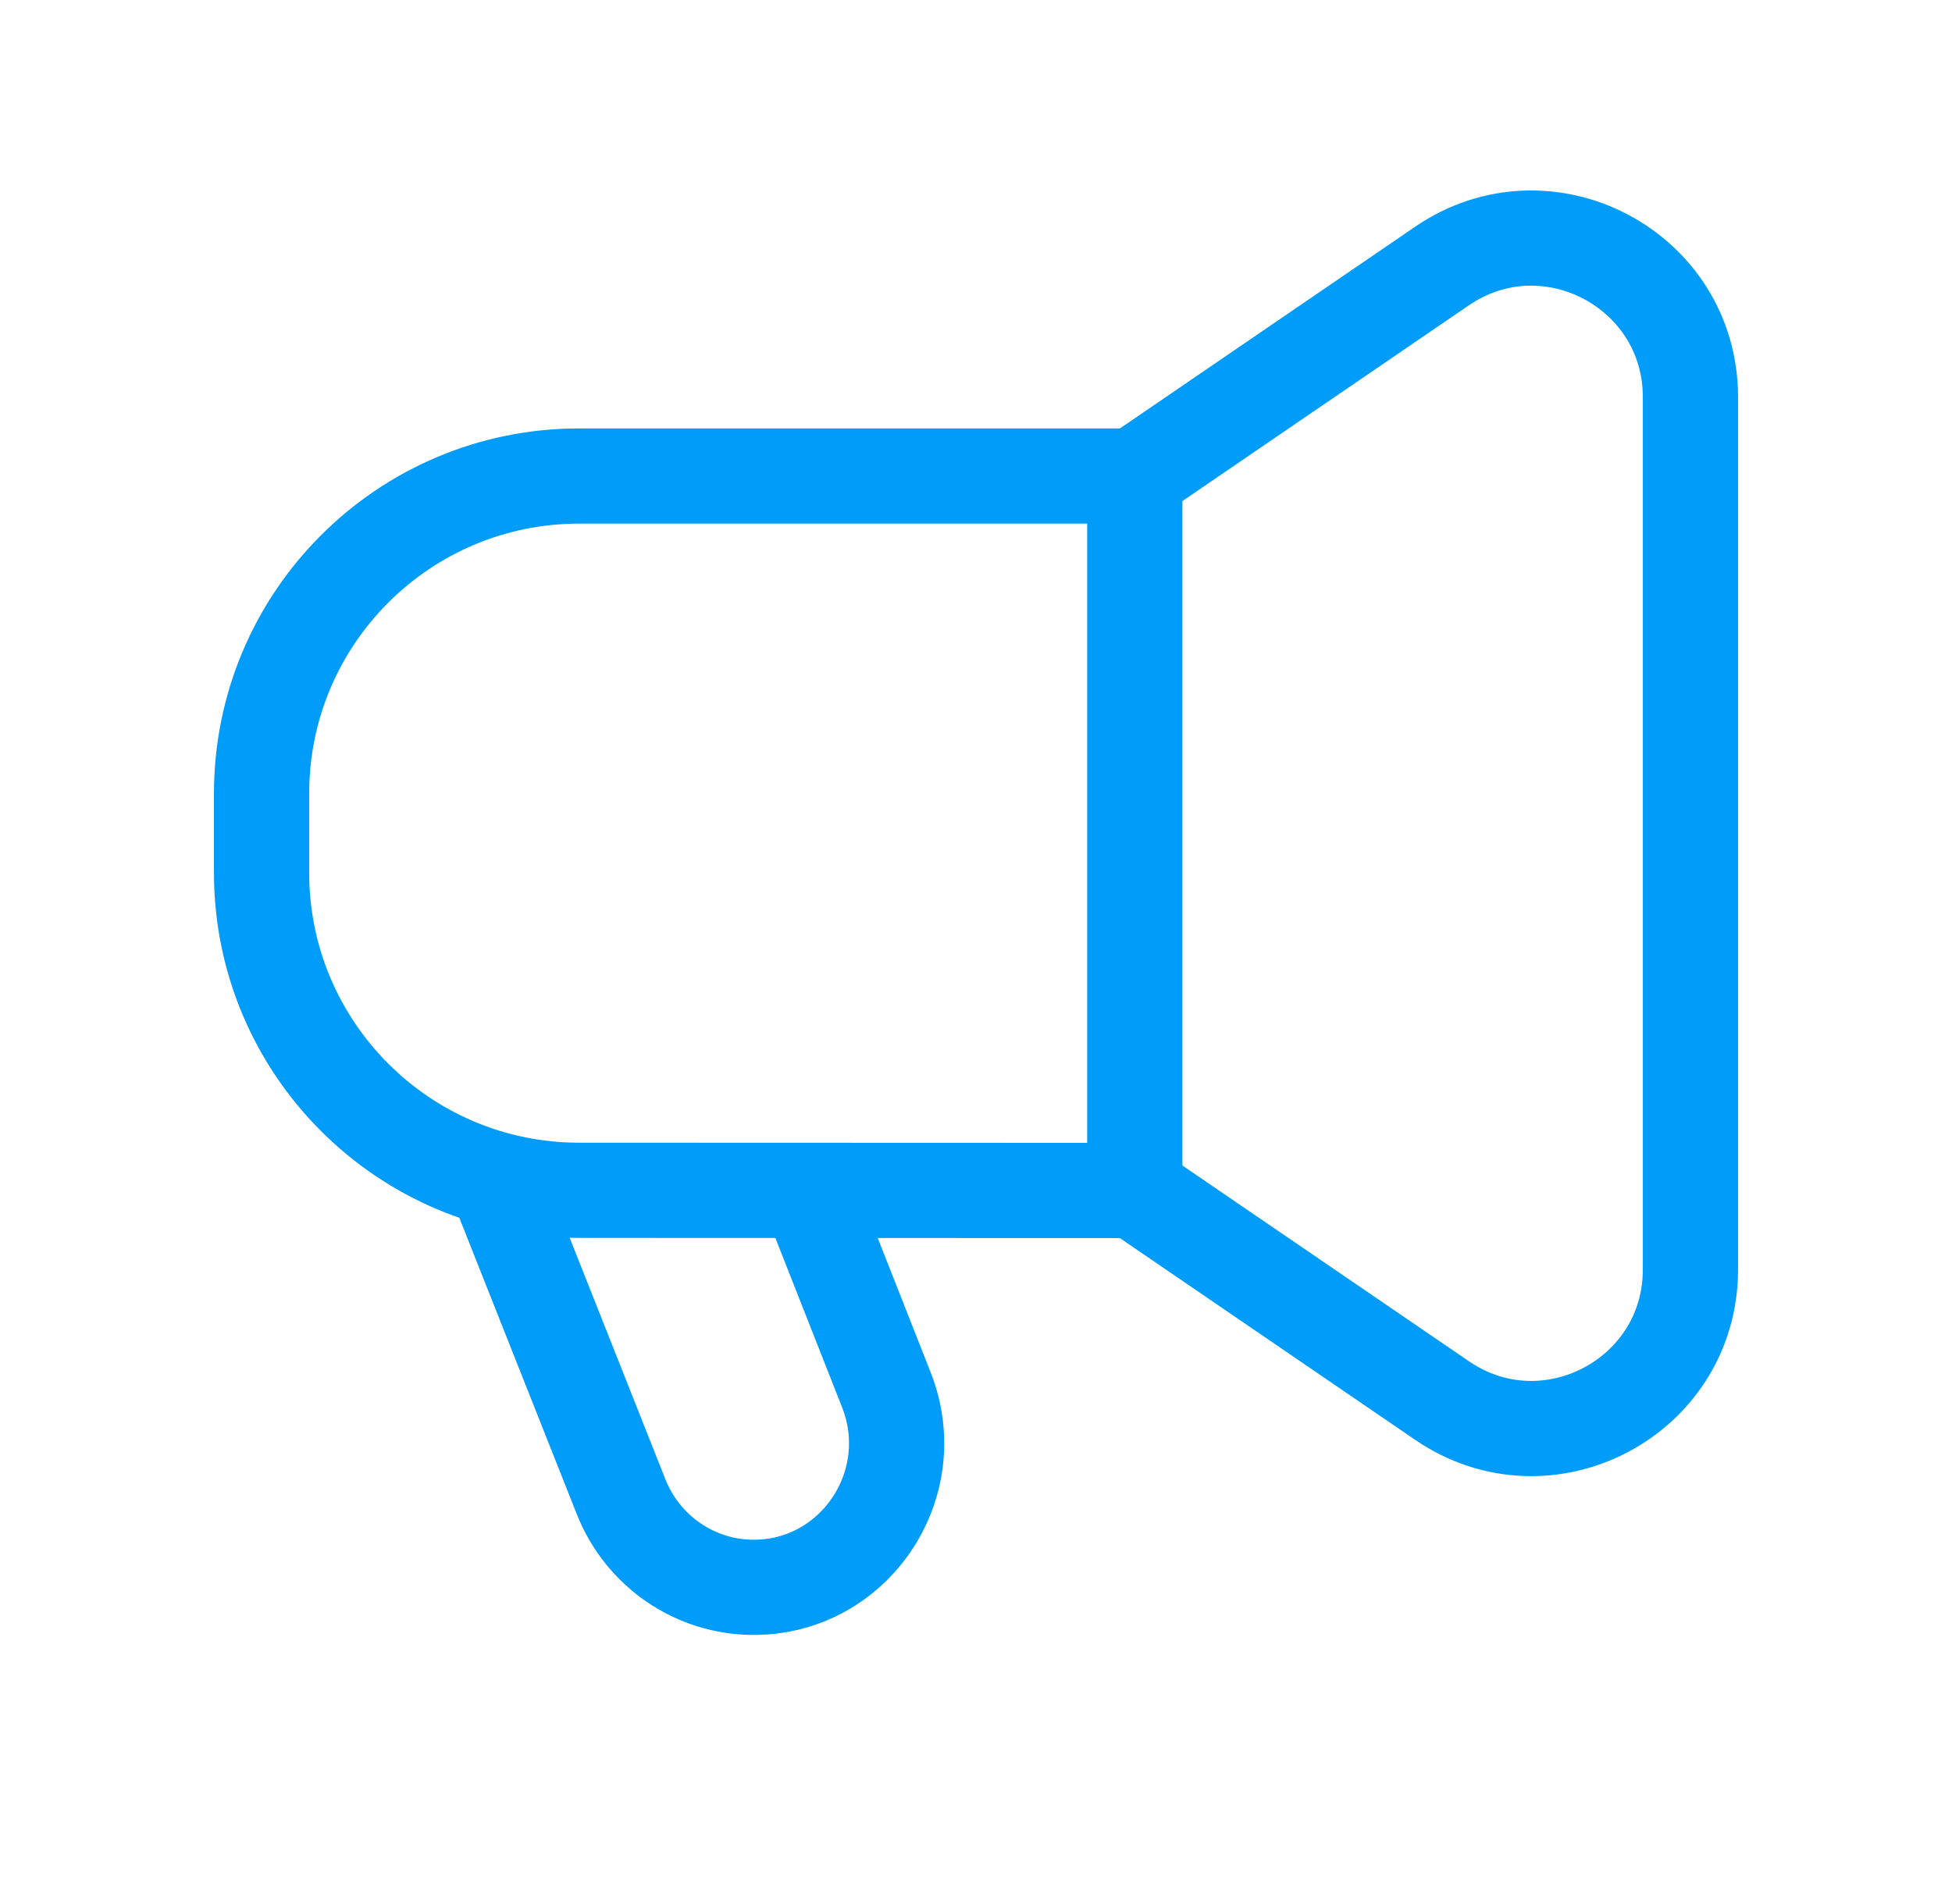 <svg width="41" height="40" viewBox="0 0 41 40" fill="none" xmlns="http://www.w3.org/2000/svg">
<path fill-rule="evenodd" clip-rule="evenodd" d="M23.831 25.01L12.163 25.006C8.48 25.006 5.494 22.019 5.494 18.334V16.671C5.494 12.986 8.48 10 12.165 10H23.833L30.289 5.588C32.503 4.076 35.506 5.662 35.506 8.343V26.671C35.506 29.352 32.502 30.937 30.289 29.423L23.831 25.01Z" stroke="#009CF9" stroke-width="2" stroke-linecap="round" stroke-linejoin="round"/>
<path d="M23.835 10.003V25.01" stroke="#009CF9" stroke-width="2" stroke-linecap="round" stroke-linejoin="round"/>
<path d="M10.496 25.01L13.045 31.442C13.5 32.593 14.604 33.347 15.83 33.347V33.347C17.949 33.347 19.4 31.189 18.618 29.2L16.968 25.01" stroke="#009CF9" stroke-width="2" stroke-linecap="round" stroke-linejoin="round"/>
</svg>
